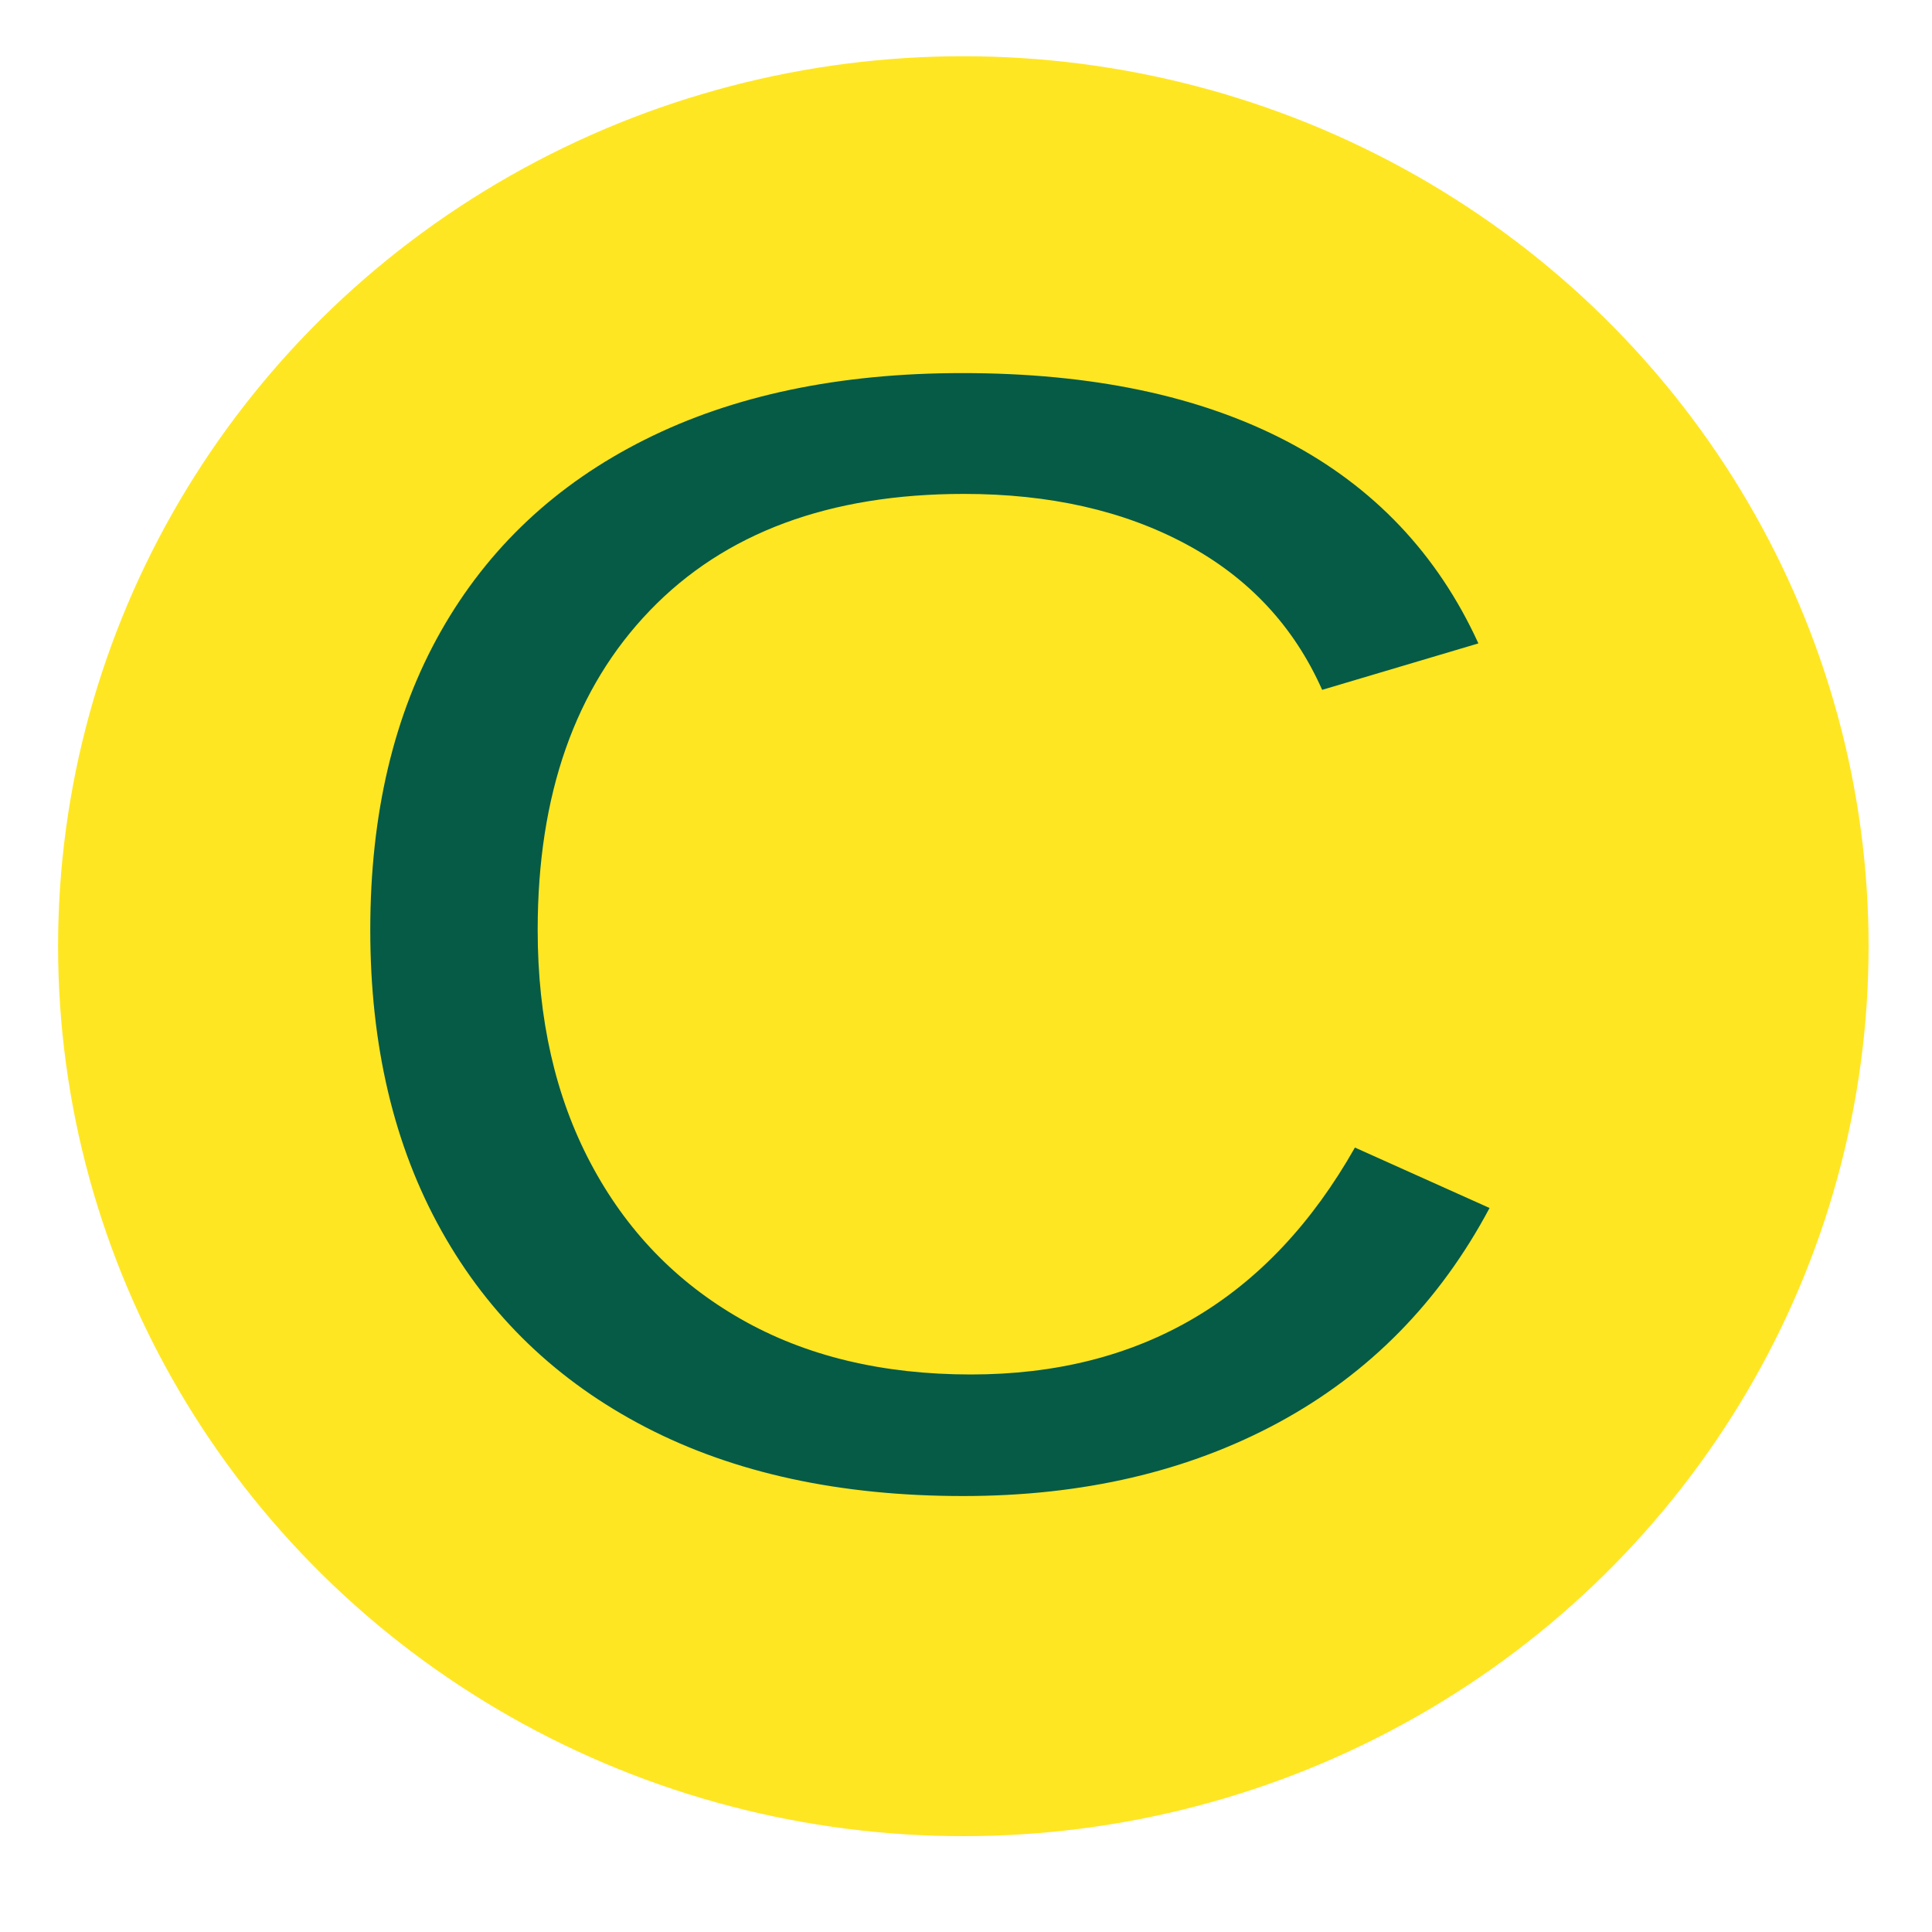 <?xml version="1.0" encoding="utf-8"?>
<svg xmlns="http://www.w3.org/2000/svg" viewBox="0 0 500 500">
  <ellipse style="fill: rgb(255, 230, 35); stroke: rgb(0, 0, 0); stroke-width: 0px;" cx="249.311" cy="244.876" rx="234.279" ry="230.323"/>
  <path d="M 239.158 190.362 C 241.855 190.362 243.883 189.027 245.241 186.356 L 247.374 187.423 C 246.581 189.082 245.467 190.344 244.032 191.21 C 242.596 192.075 240.93 192.508 239.034 192.508 C 237.084 192.508 235.407 192.103 234.003 191.292 C 232.6 190.481 231.522 189.325 230.77 187.826 C 230.018 186.327 229.642 184.556 229.642 182.514 C 229.642 180.463 230.016 178.704 230.763 177.237 C 231.51 175.77 232.586 174.644 233.99 173.86 C 235.393 173.076 237.07 172.684 239.021 172.684 C 241.072 172.684 242.785 173.085 244.161 173.887 C 245.538 174.689 246.55 175.879 247.197 177.456 L 244.722 178.276 C 244.275 177.155 243.558 176.298 242.569 175.706 C 241.58 175.113 240.406 174.817 239.048 174.817 C 236.915 174.817 235.257 175.503 234.072 176.875 C 232.887 178.246 232.294 180.126 232.294 182.514 C 232.294 184.082 232.574 185.456 233.135 186.636 C 233.696 187.817 234.489 188.733 235.514 189.384 C 236.539 190.036 237.754 190.362 239.158 190.362 Z" transform="matrix(16.336, 0, 0, 14.66, -3655.605, -2434.994)" style="fill: rgb(5, 91, 70); stroke-width: 0px; text-wrap-mode: nowrap;"/>
</svg>